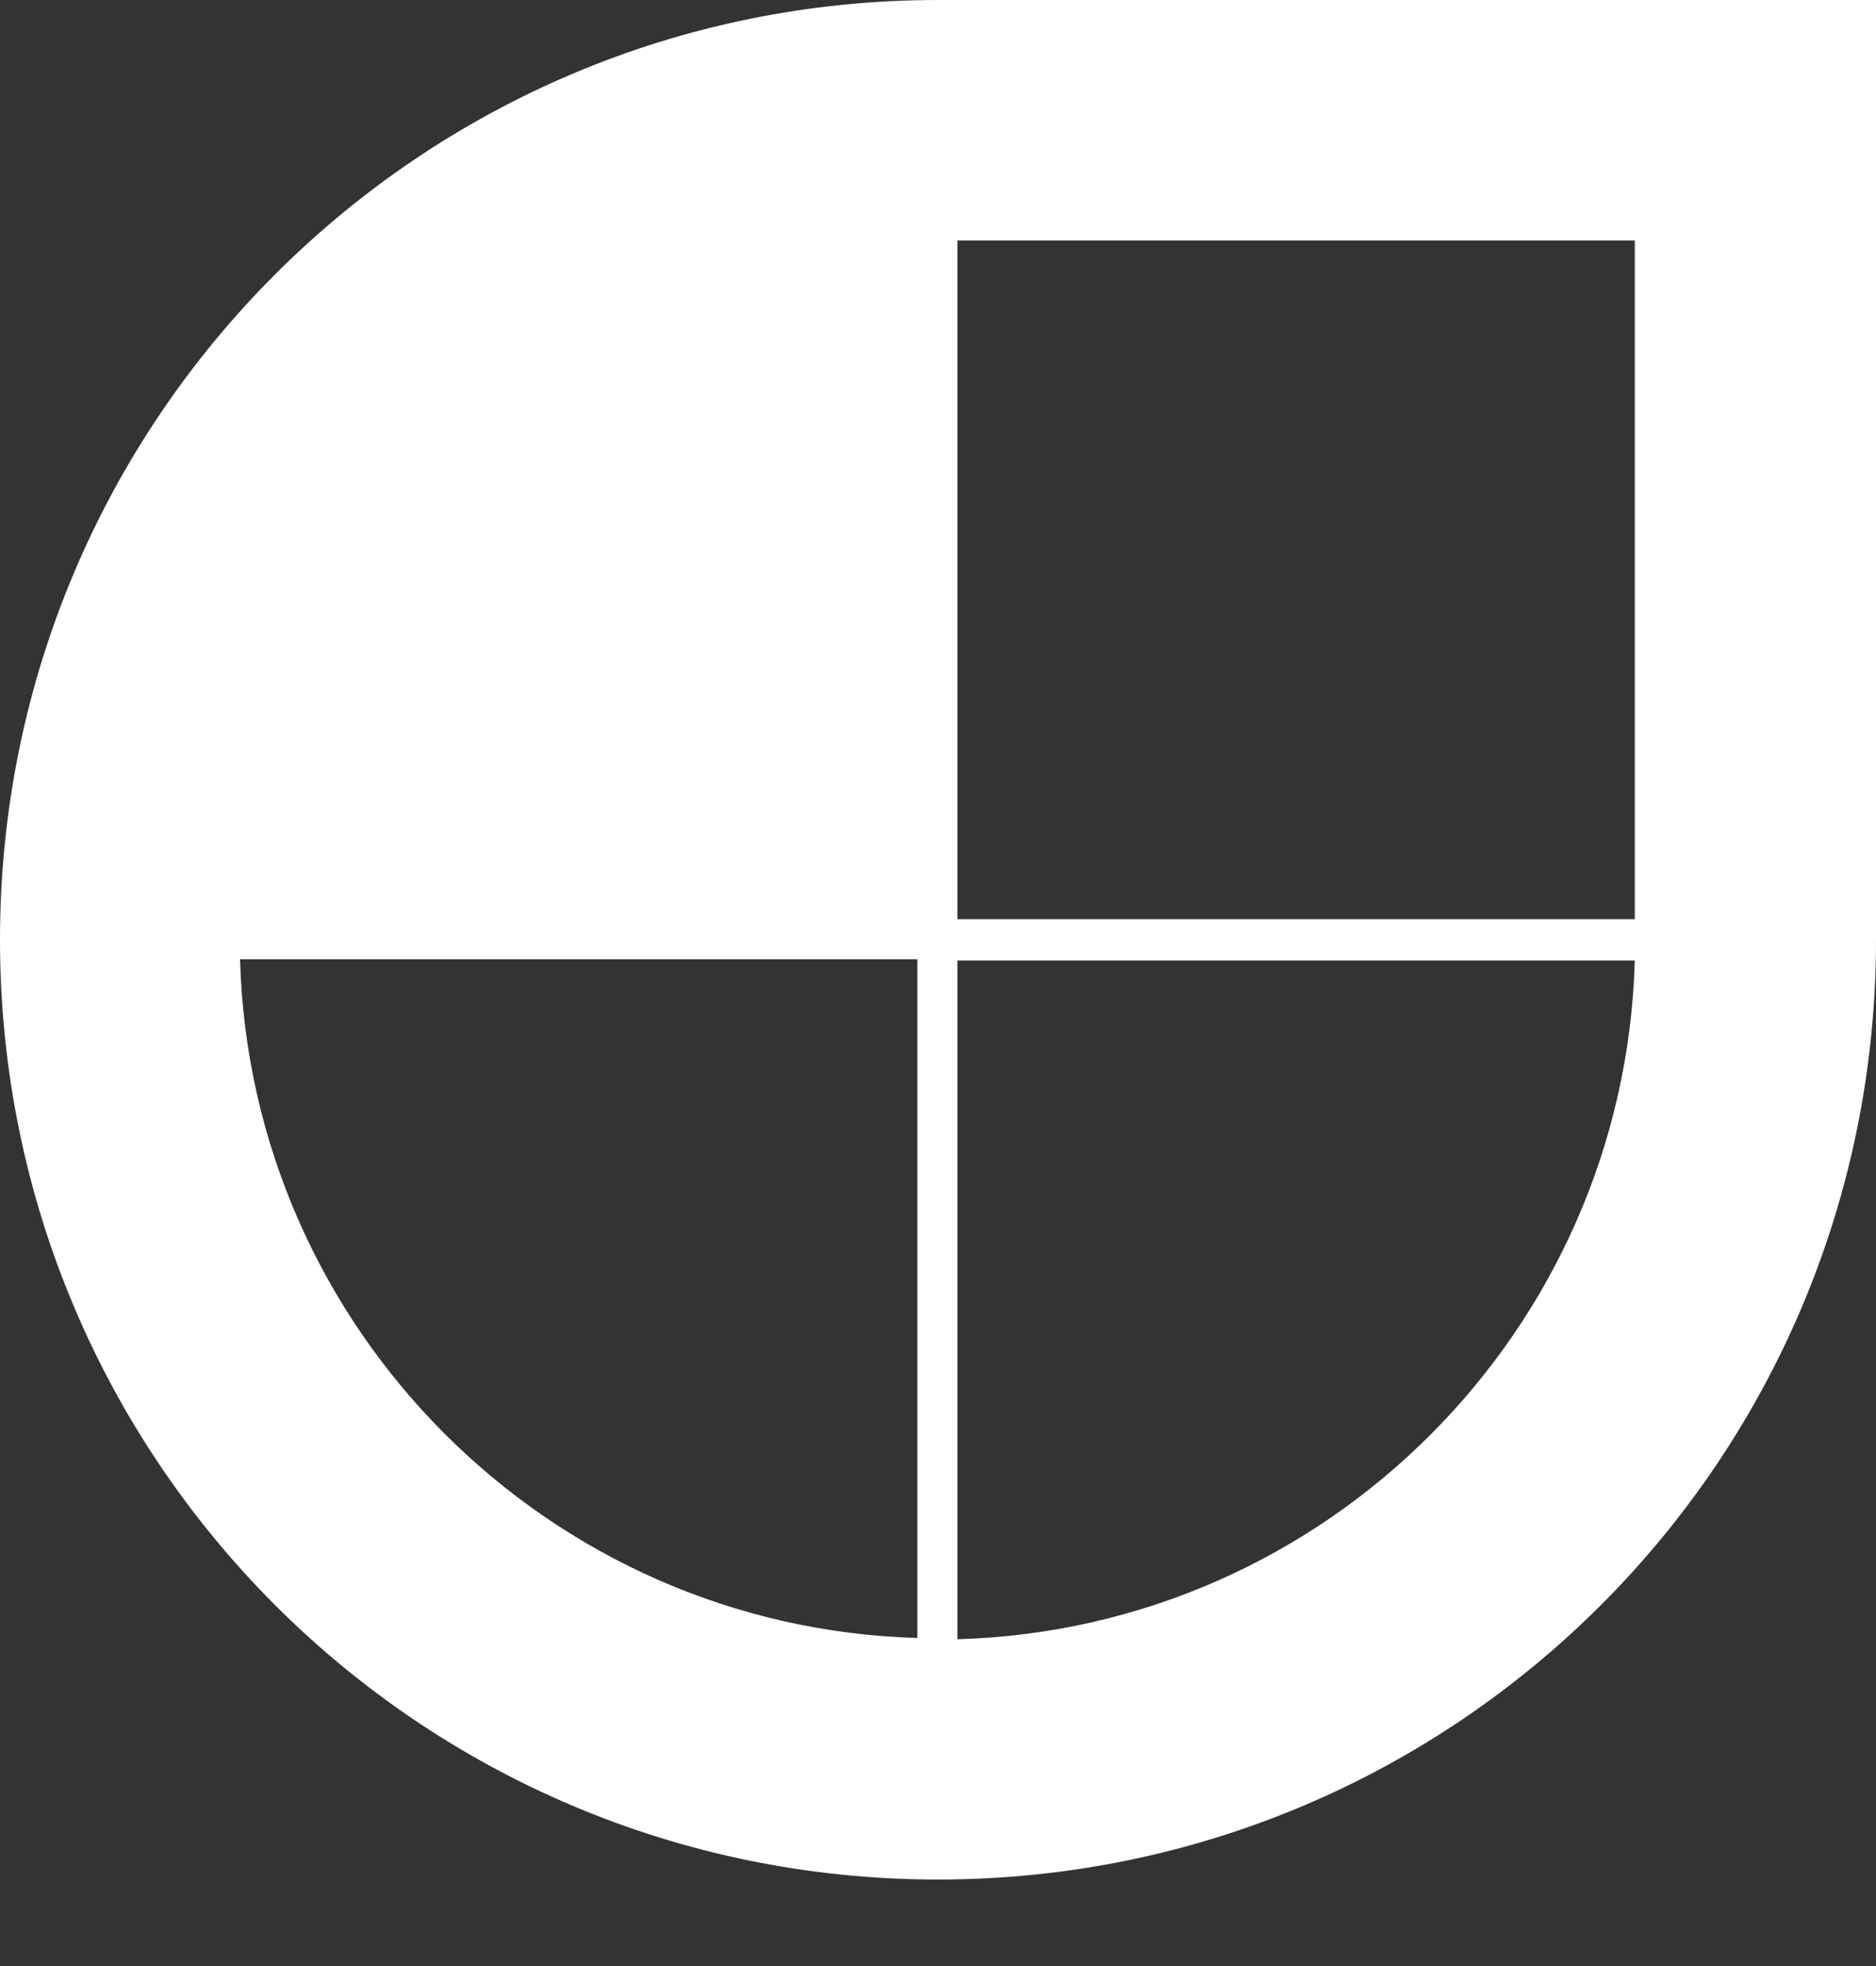 <svg width="21" height="22" viewBox="0 0 21 22" fill="none" xmlns="http://www.w3.org/2000/svg">
<rect x="0" y="0" width="21" height="22" fill="#333333" stroke="none"/>
<path fill-rule="evenodd" clip-rule="evenodd" d="M0 10.516C0 4.701 4.693 0 10.5 0H21V10.516C21 16.331 16.306 21.032 10.499 21.032C4.694 21.032 0 16.331 0 10.516ZM10.269 18.329C6.139 18.212 2.802 14.871 2.687 10.734H10.269V18.329ZM18.3 10.748C18.184 14.885 14.848 18.227 10.717 18.343V10.748H18.3ZM10.717 2.691H18.3V10.286H10.717V2.691Z" fill="white"/>
</svg>
